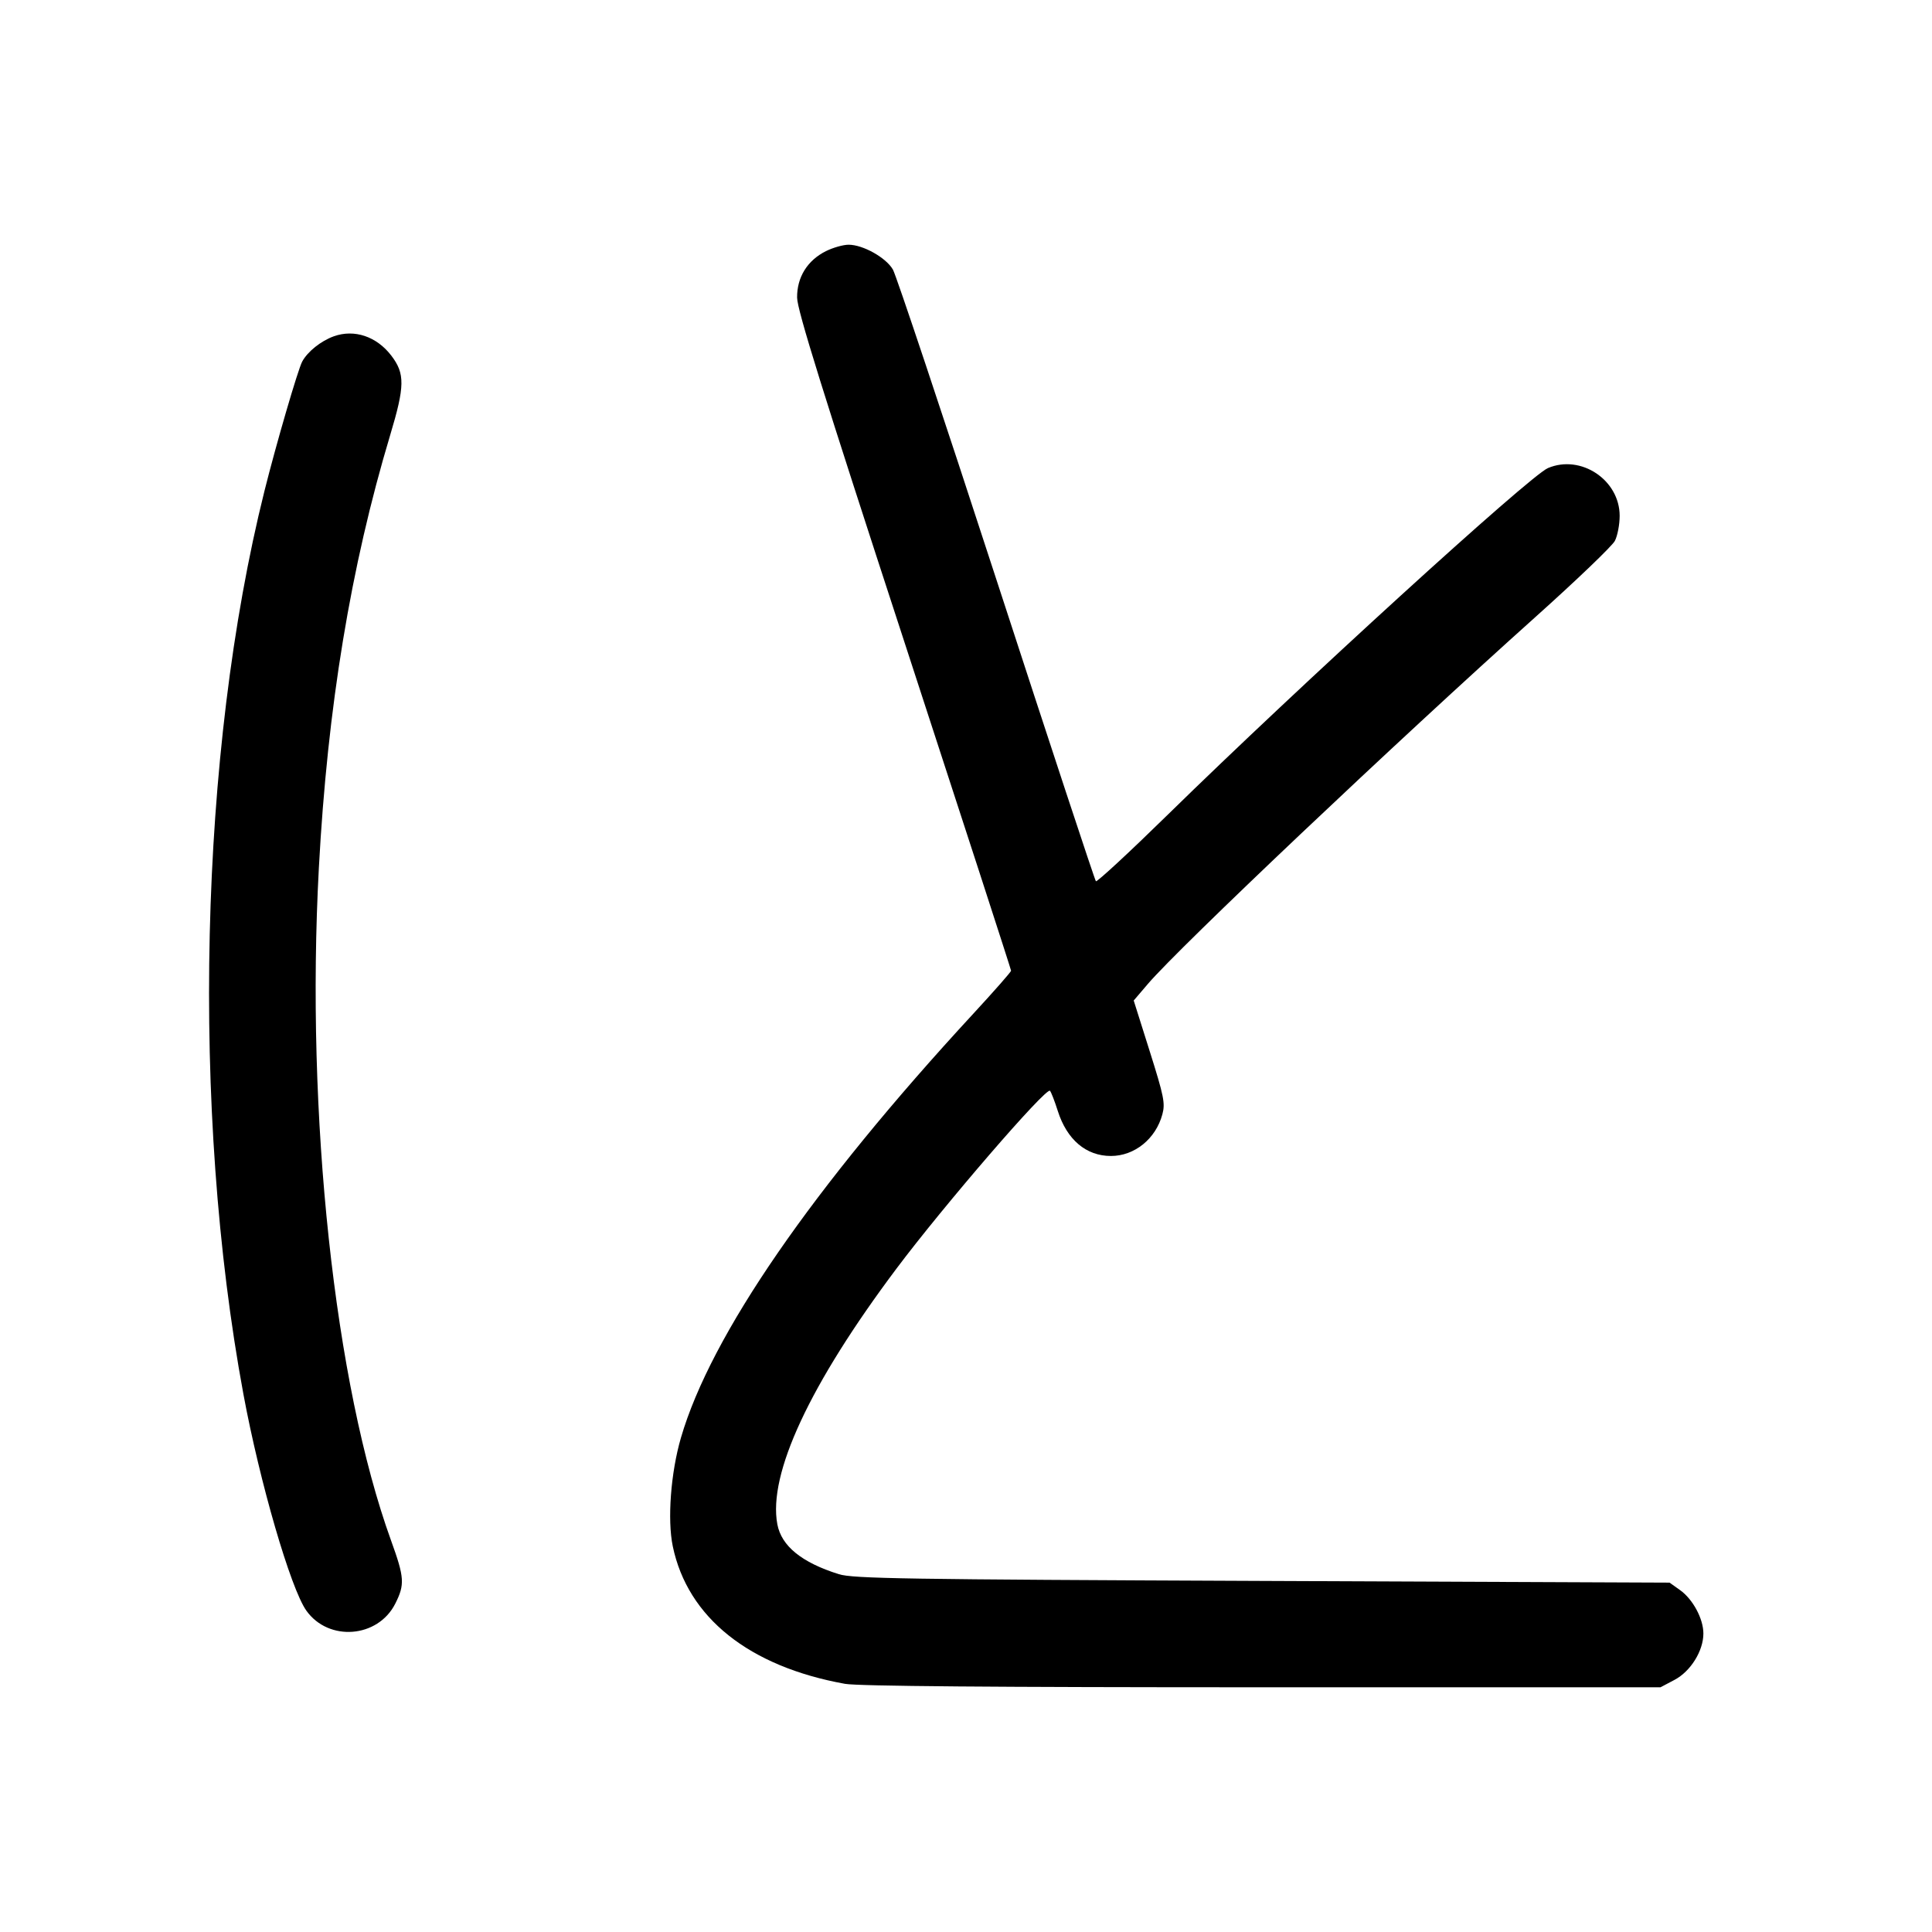 <svg width="1000" height="1000" viewBox="0 0 1000 1000" version="1.1" id="svg5" sodipodi:docname="め.svg" inkscape:version="1.3 (0e150ed6c4, 2023-07-21)" xmlns:inkscape="http://www.inkscape.org/namespaces/inkscape" xmlns:sodipodi="http://sodipodi.sourceforge.net/DTD/sodipodi-0.dtd" xmlns="http://www.w3.org/2000/svg" xmlns:svg="http://www.w3.org/2000/svg"><path d="M427.500 129.992 C 417.896 134.778,412.481 143.508,412.579 154.045 C 412.639 160.496,425.773 202.656,467.996 331.934 C 498.431 425.122,523.333 501.850,523.333 502.441 C 523.333 503.031,514.521 513.056,503.750 524.720 C 420.435 614.937,367.928 691.097,352.455 744.167 C 347.188 762.232,345.357 786.584,348.229 800.366 C 355.908 837.216,387.719 862.615,437.389 871.554 C 444.052 872.753,514.536 873.333,653.377 873.333 L 859.476 873.333 866.733 869.495 C 875.076 865.084,881.667 854.496,881.667 845.505 C 881.667 837.878,876.252 827.786,869.621 823.057 L 864.167 819.167 653.333 818.286 C 468.121 817.511,441.487 817.087,434.167 814.790 C 414.962 808.764,404.467 800.238,402.347 788.940 C 397.474 762.959,419.121 716.501,463.973 656.681 C 488.599 623.836,541.567 562.482,543.472 564.594 C 544.087 565.276,545.899 569.958,547.500 575.000 C 552.230 589.903,562.166 598.333,575.000 598.333 C 587.266 598.333,598.220 589.465,601.640 576.766 C 603.179 571.051,602.463 567.486,595.086 544.110 L 586.806 517.869 594.213 509.199 C 610.421 490.227,723.393 383.275,794.631 319.460 C 815.940 300.372,834.491 282.597,835.854 279.960 C 837.218 277.323,838.333 271.491,838.333 266.999 C 838.333 248.408,818.237 235.032,801.196 242.281 C 791.766 246.293,672.395 355.125,604.662 421.464 C 584.632 441.082,567.788 456.677,567.232 456.120 C 566.675 455.564,543.504 385.316,515.740 300.015 C 487.977 214.714,463.873 142.502,462.176 139.544 C 458.628 133.360,446.699 126.666,439.230 126.668 C 436.445 126.669,431.167 128.164,427.500 129.992 M172.759 174.078 C 166.111 176.469,159.196 181.998,156.425 187.139 C 154.219 191.233,142.927 229.944,136.874 254.167 C 103.089 389.370,98.775 574.793,125.999 721.667 C 134.442 767.214,150.447 822.258,158.563 833.656 C 170.088 849.841,195.605 847.845,204.583 830.057 C 209.593 820.131,209.355 816.555,202.412 797.374 C 173.107 716.416,158.158 577.118,165.045 449.167 C 169.520 366.027,181.520 293.229,201.976 225.130 C 209.565 199.863,209.658 193.403,202.564 184.103 C 194.962 174.135,183.408 170.250,172.759 174.078 " stroke="none" fill-rule="evenodd" fill="black"></path></svg>